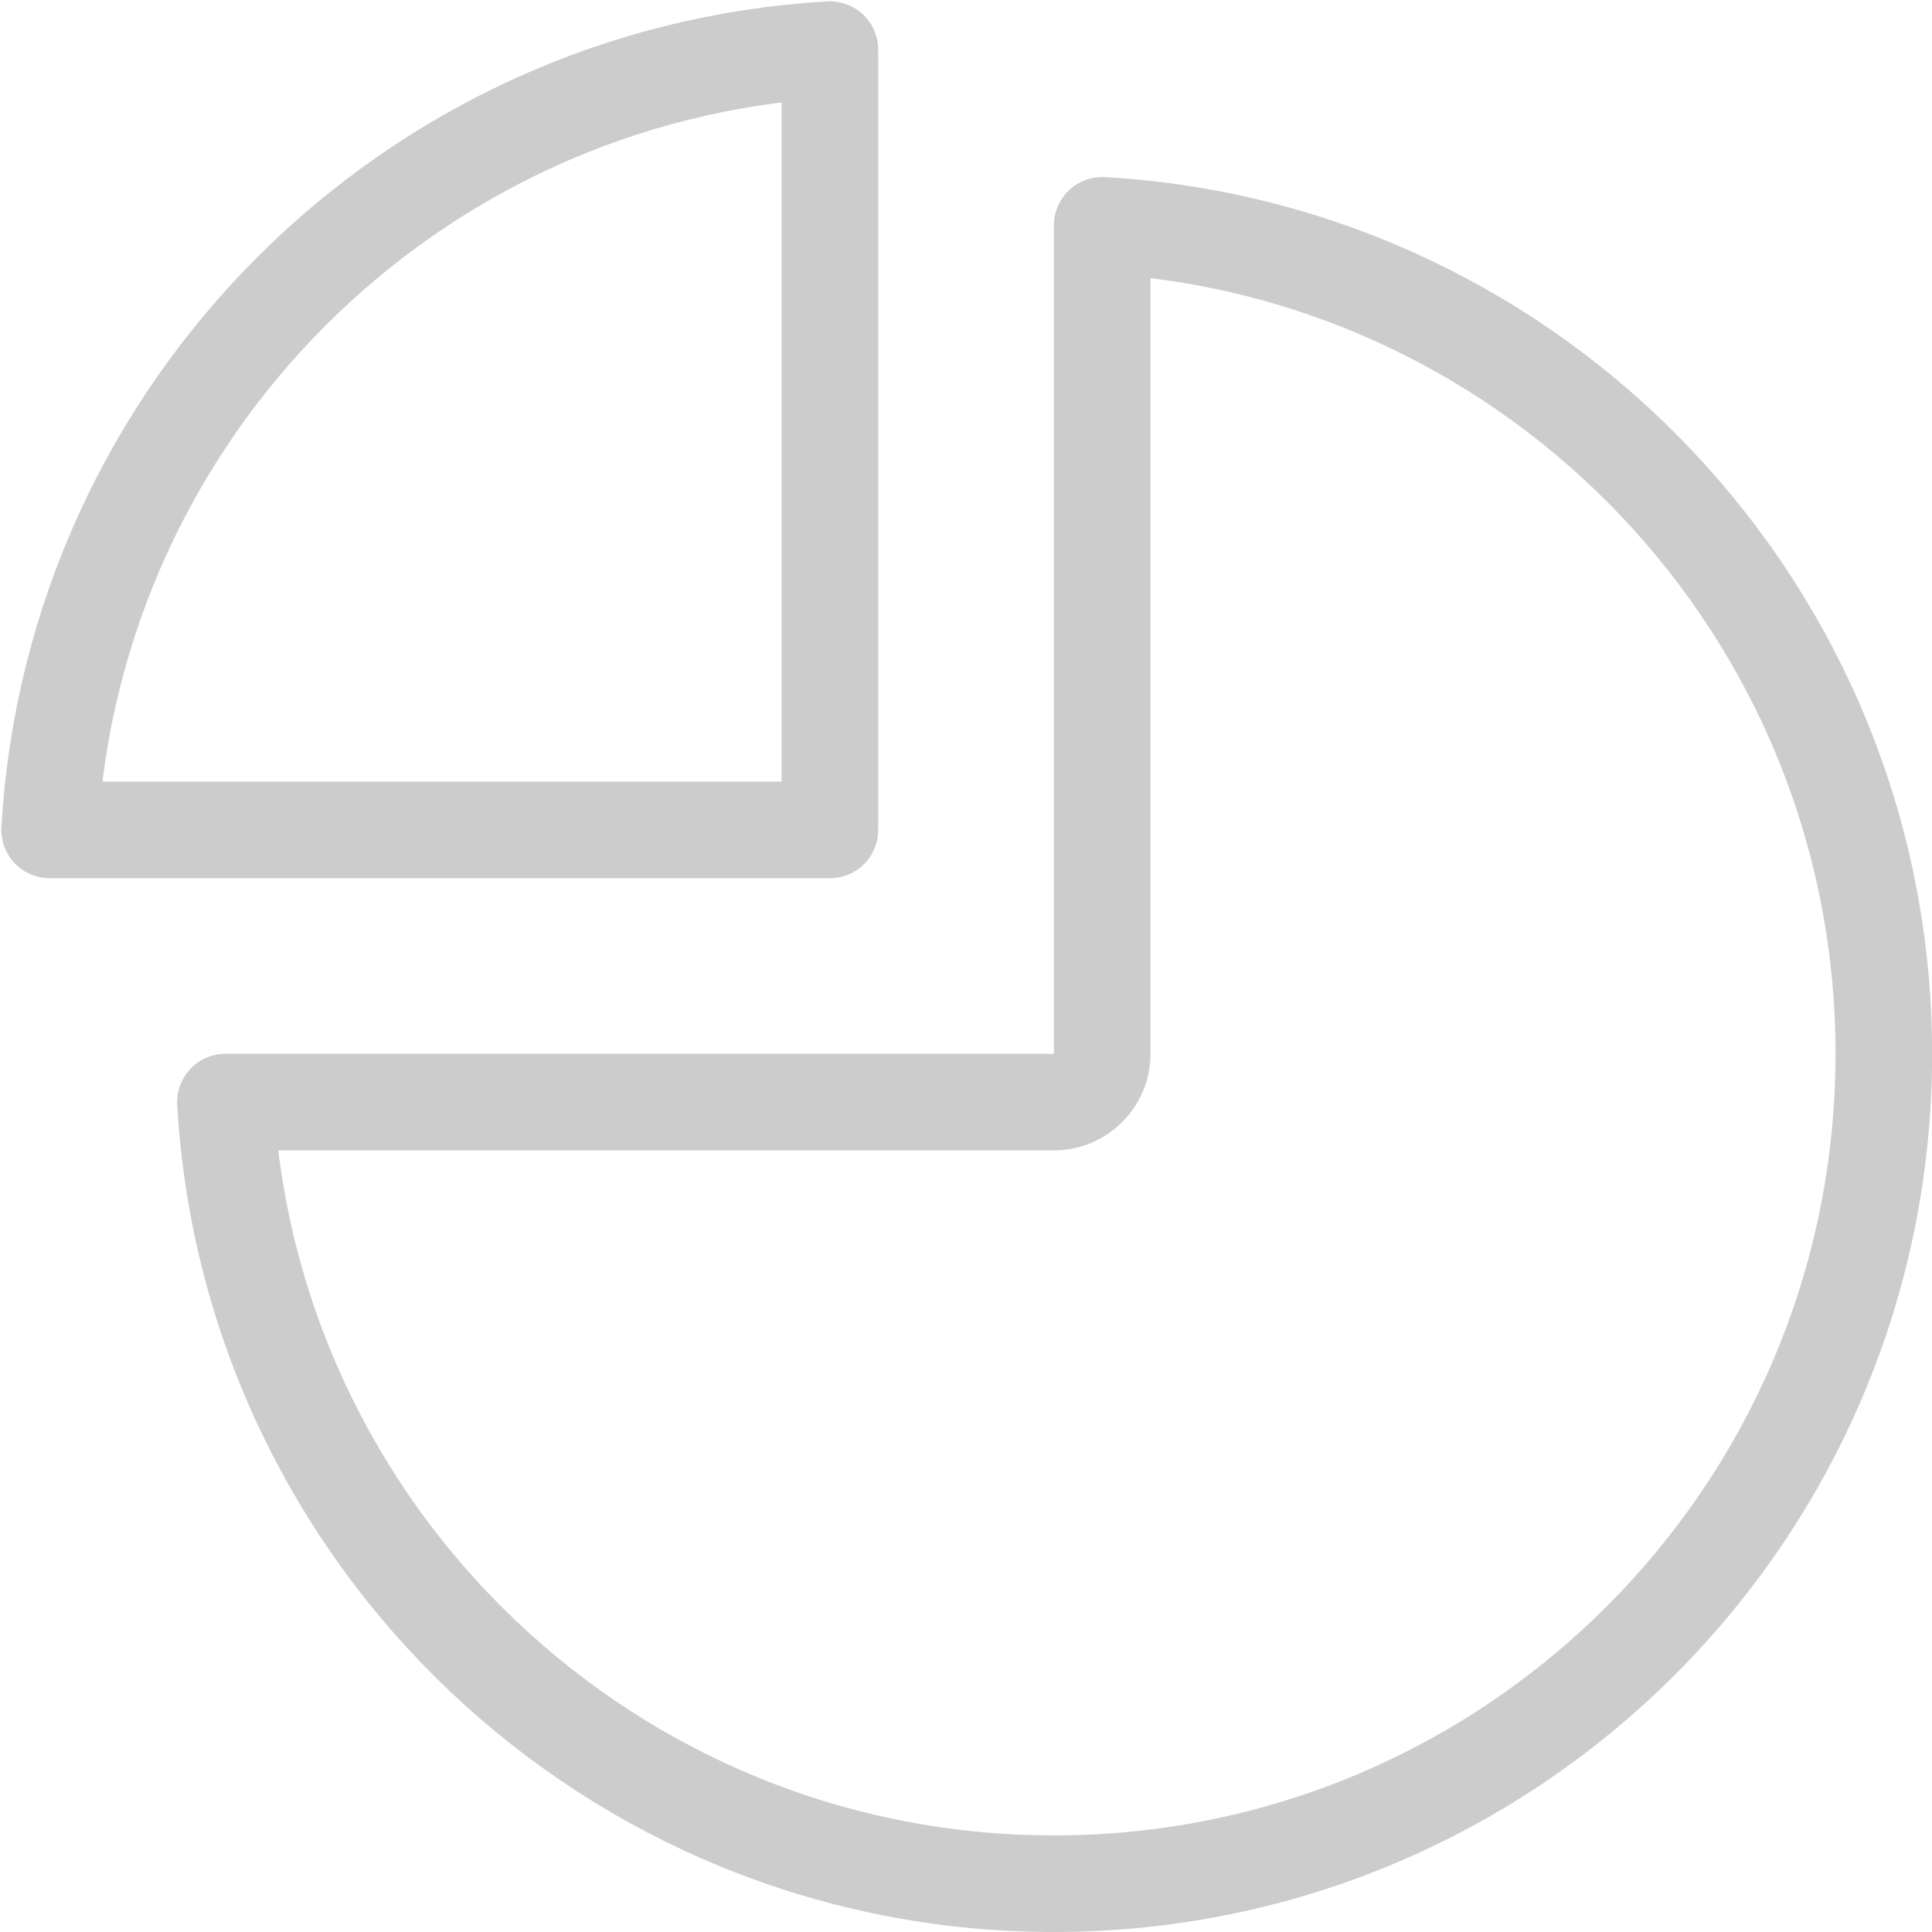 <svg width="14" height="14" viewBox="0 0 16 16" fill="none" xmlns="http://www.w3.org/2000/svg">
<path d="M0.411 6.873C0.611 3.396 3.396 0.611 6.873 0.411V6.873H0.411Z" stroke="rgba(0, 0, 0, 0.2)" stroke-width="0.8" stroke-linejoin="round"/>
<path d="M9.128 1.866C12.737 2.073 15.601 5.066 15.601 8.727C15.601 12.523 12.524 15.6 8.728 15.6C5.066 15.6 2.074 12.737 1.867 9.127H8.728C8.949 9.127 9.128 8.948 9.128 8.727V1.866Z" stroke="rgba(0, 0, 0, 0.2)" stroke-width="0.8" stroke-linejoin="round"/>
</svg>
